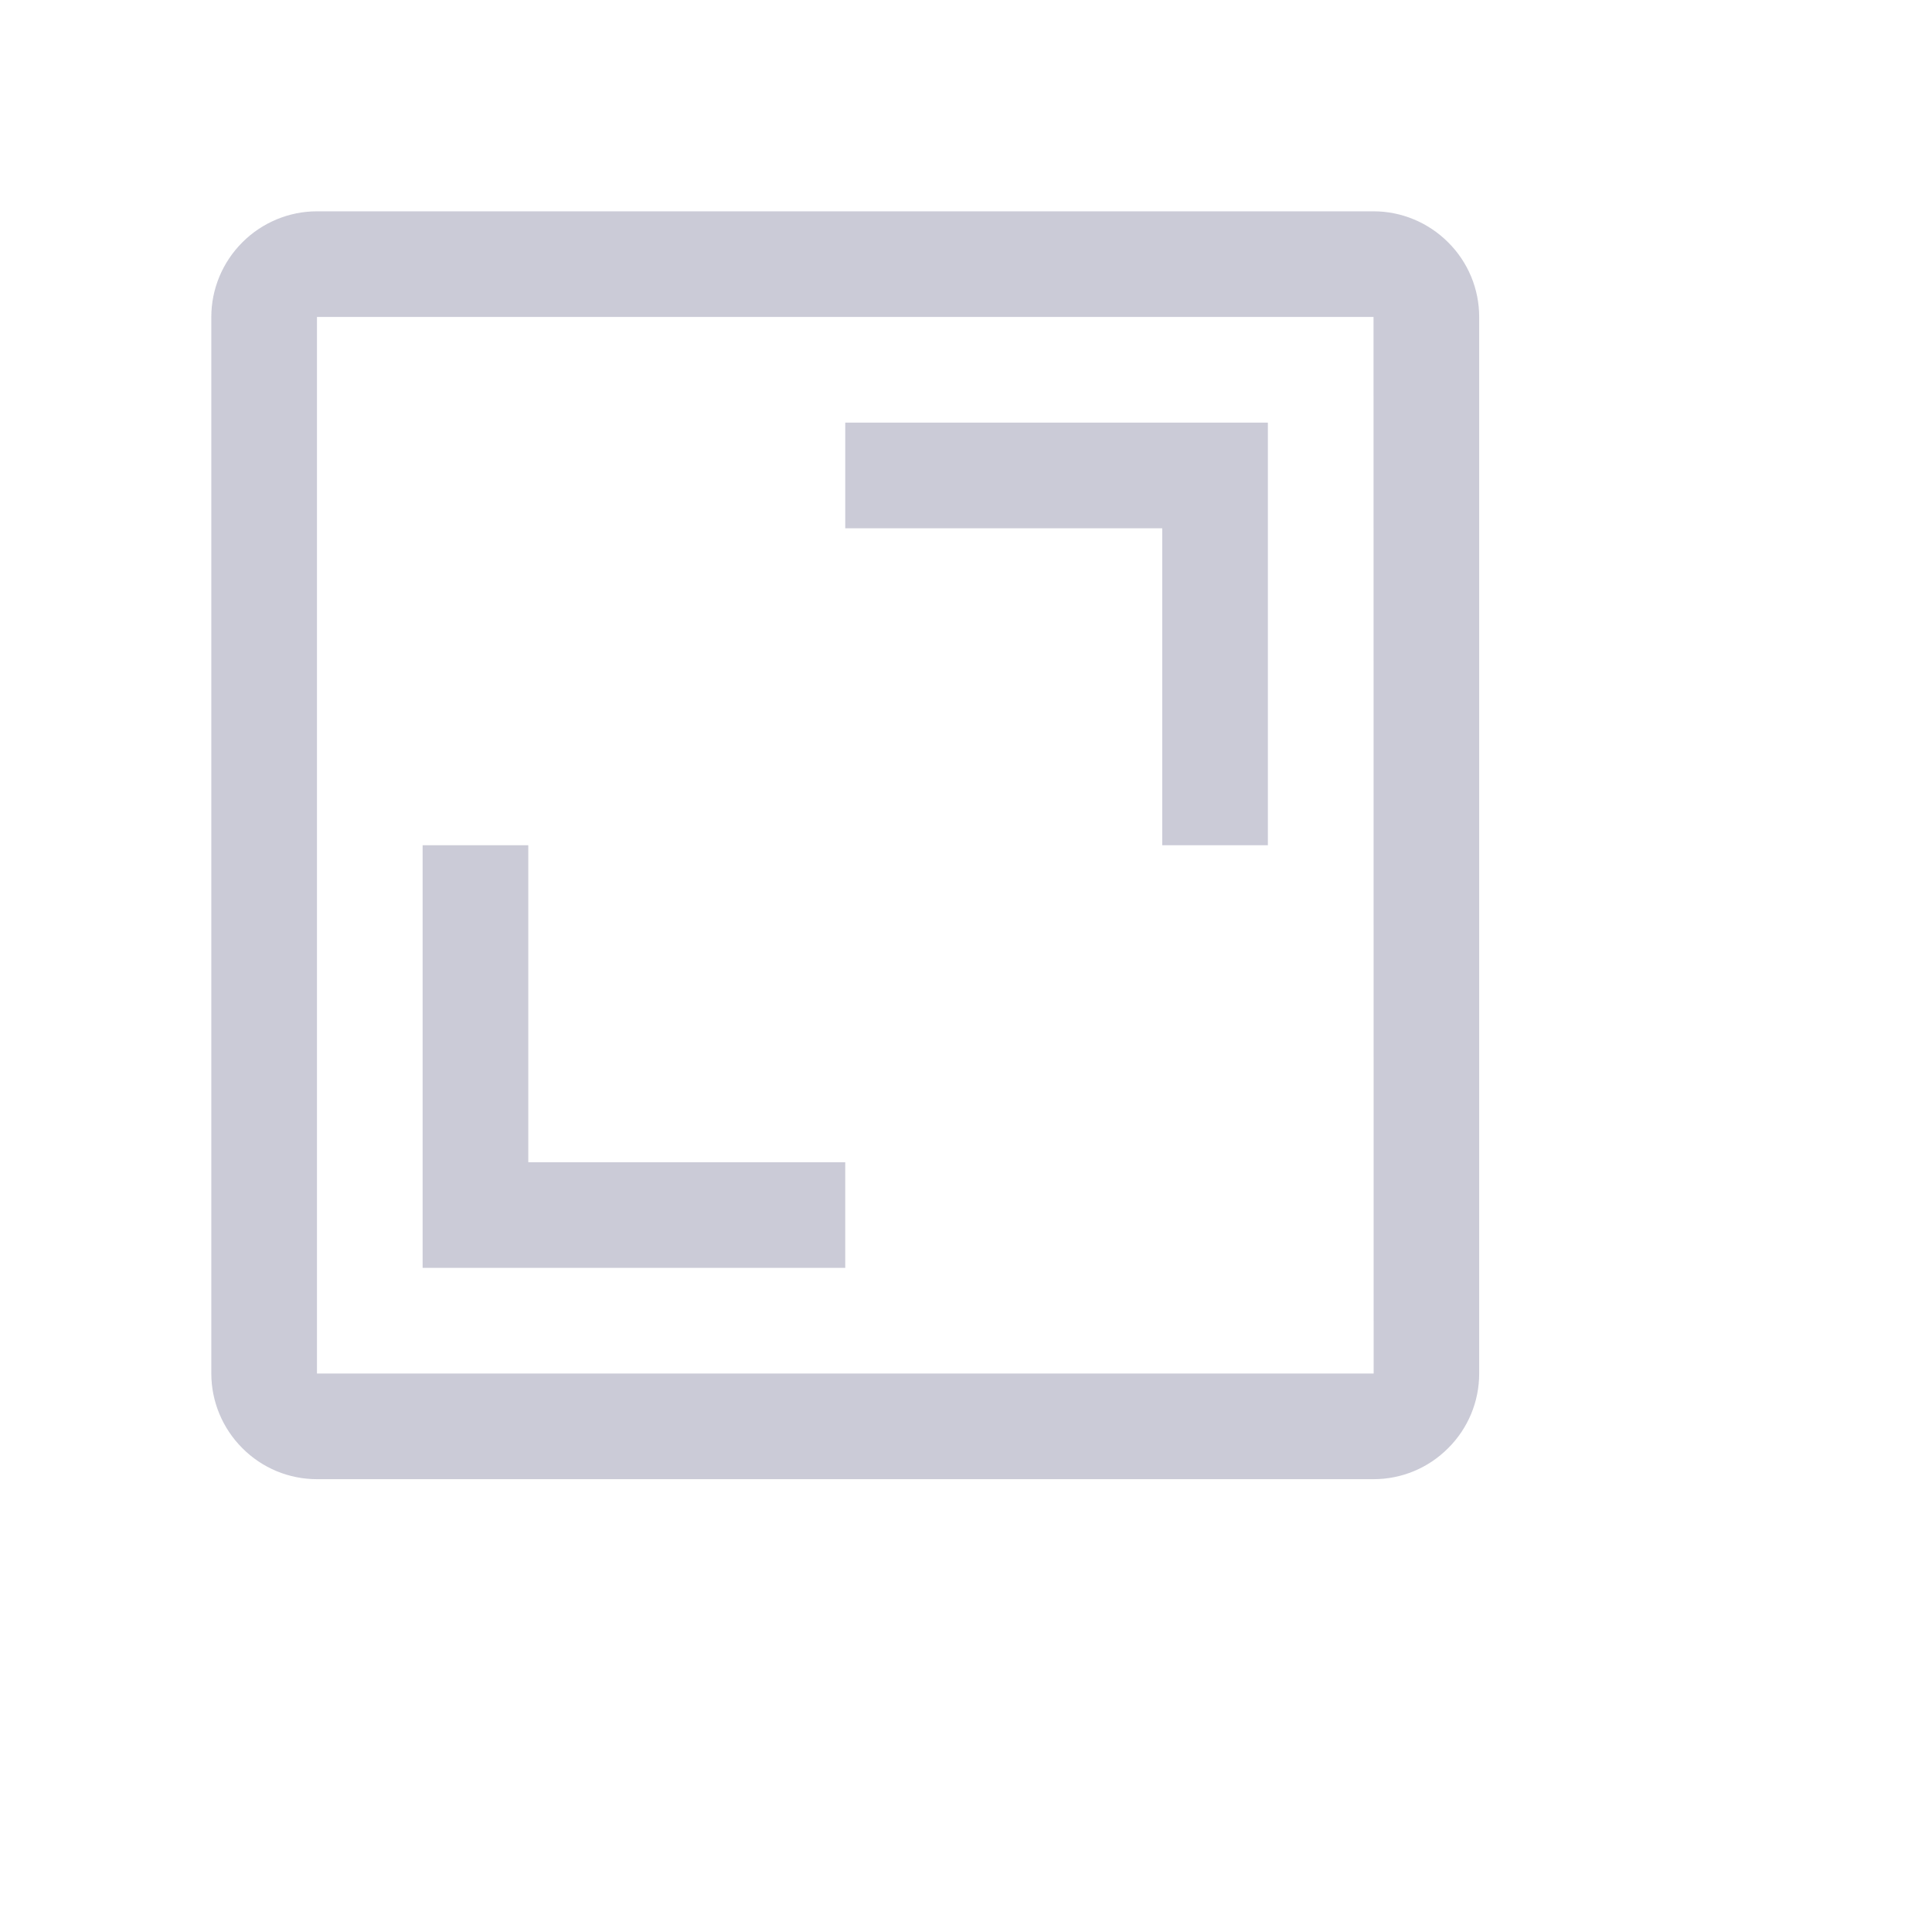 <svg width="16" height="16" viewBox="0 0 16 16" fill="none" xmlns="http://www.w3.org/2000/svg">
<path fill-rule="evenodd" clip-rule="evenodd" d="M2.007 11.993C2.171 12.158 2.393 12.25 2.625 12.25H11.375C11.607 12.25 11.829 12.158 11.993 11.993C12.158 11.829 12.25 11.607 12.25 11.375V2.625C12.25 2.393 12.158 2.171 11.993 2.007C11.829 1.843 11.607 1.75 11.375 1.75H2.625C2.393 1.75 2.171 1.843 2.007 2.007C1.843 2.171 1.75 2.393 1.75 2.625V11.375C1.75 11.607 1.843 11.829 2.007 11.993ZM2.625 11.375V2.625H11.375L11.376 11.375H2.625ZM9.625 7H10.5V3.5H7V4.375H9.625V7ZM3.5 10.5H7V9.625H4.375V7H3.5V10.5Z" fill="#CBCBD7"/>
</svg>
